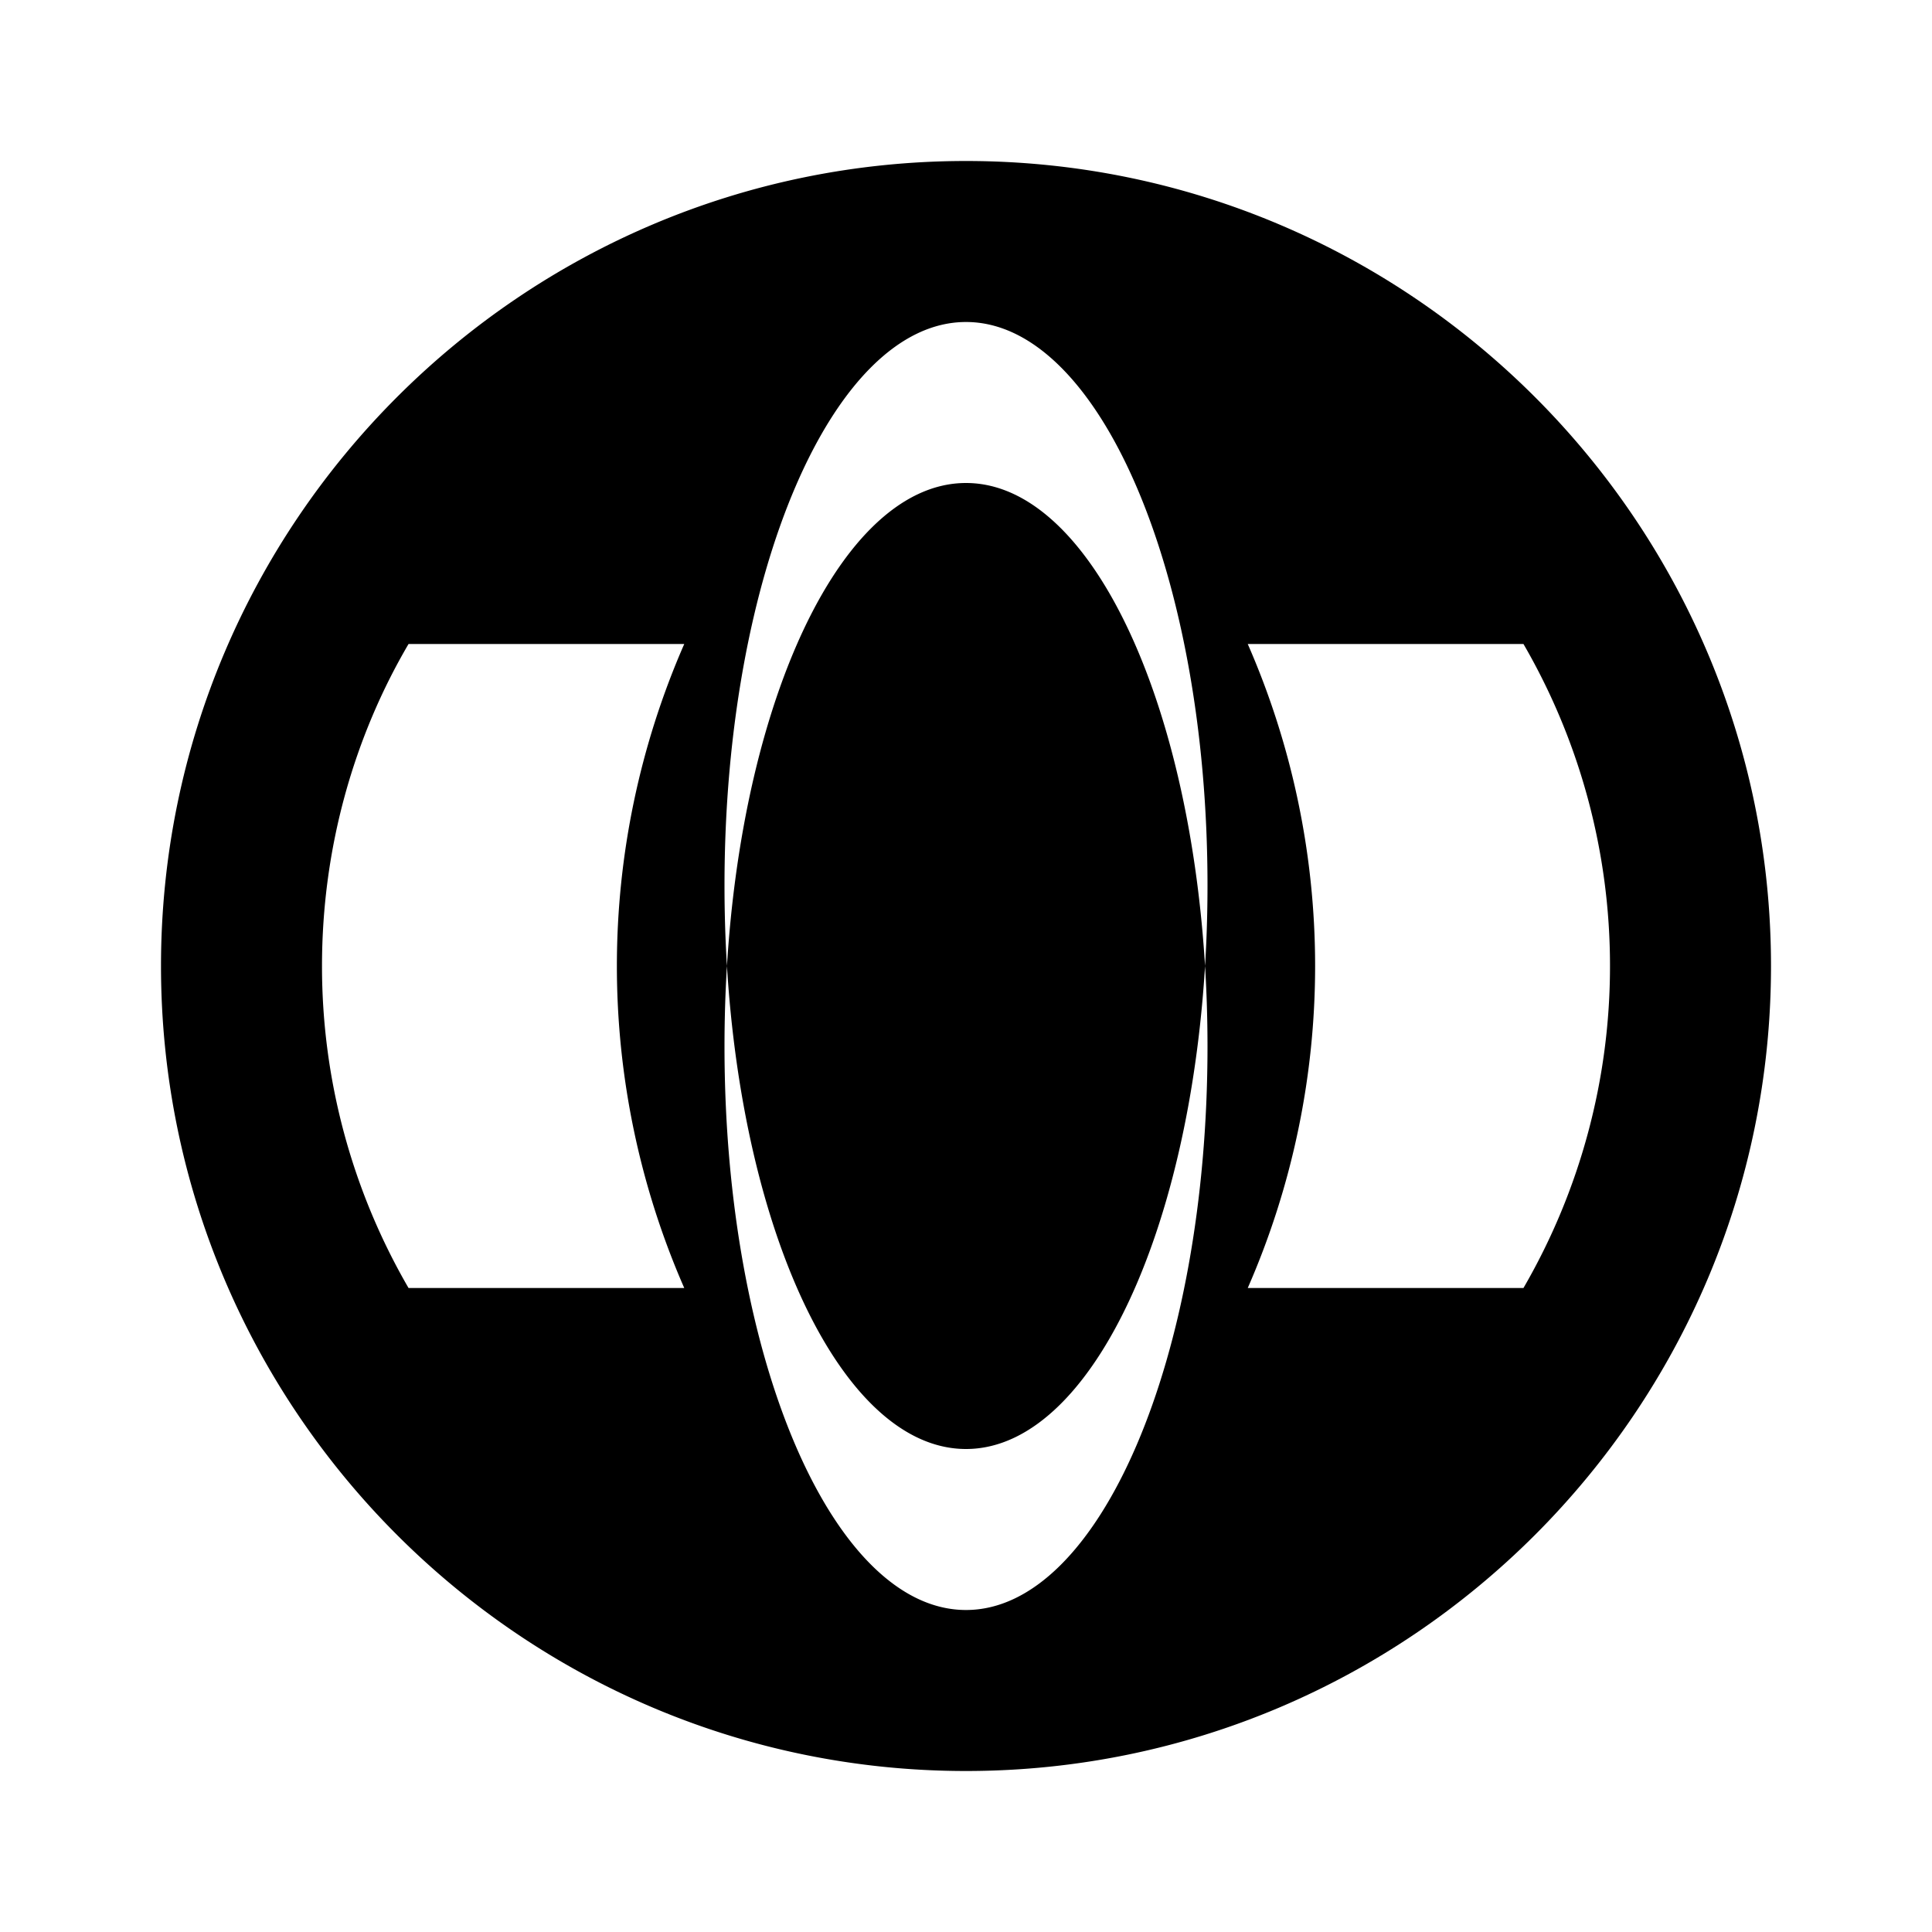 <svg xmlns="http://www.w3.org/2000/svg" viewBox="0 0 24 24">
  <path d="M12 2C6.486 2 2 6.486 2 12s4.486 10 10 10 10-4.486 10-10S17.514 2 12 2zm8 10a7.963 7.963 0 01-1.075 4H15.5a9.978 9.978 0 000-8h3.425A7.963 7.963 0 0120 12zm-8-8c1.654 0 3 3.134 3 7s-1.346 7-3 7-3-3.134-3-7 1.346-7 3-7zM4 12c0-1.478.403-2.855 1.075-4H8.5a9.978 9.978 0 000 8H5.075A7.963 7.963 0 014 12zm8 8c-1.654 0-3-3.134-3-7s1.346-7 3-7 3 3.134 3 7-1.346 7-3 7z"/>
</svg>